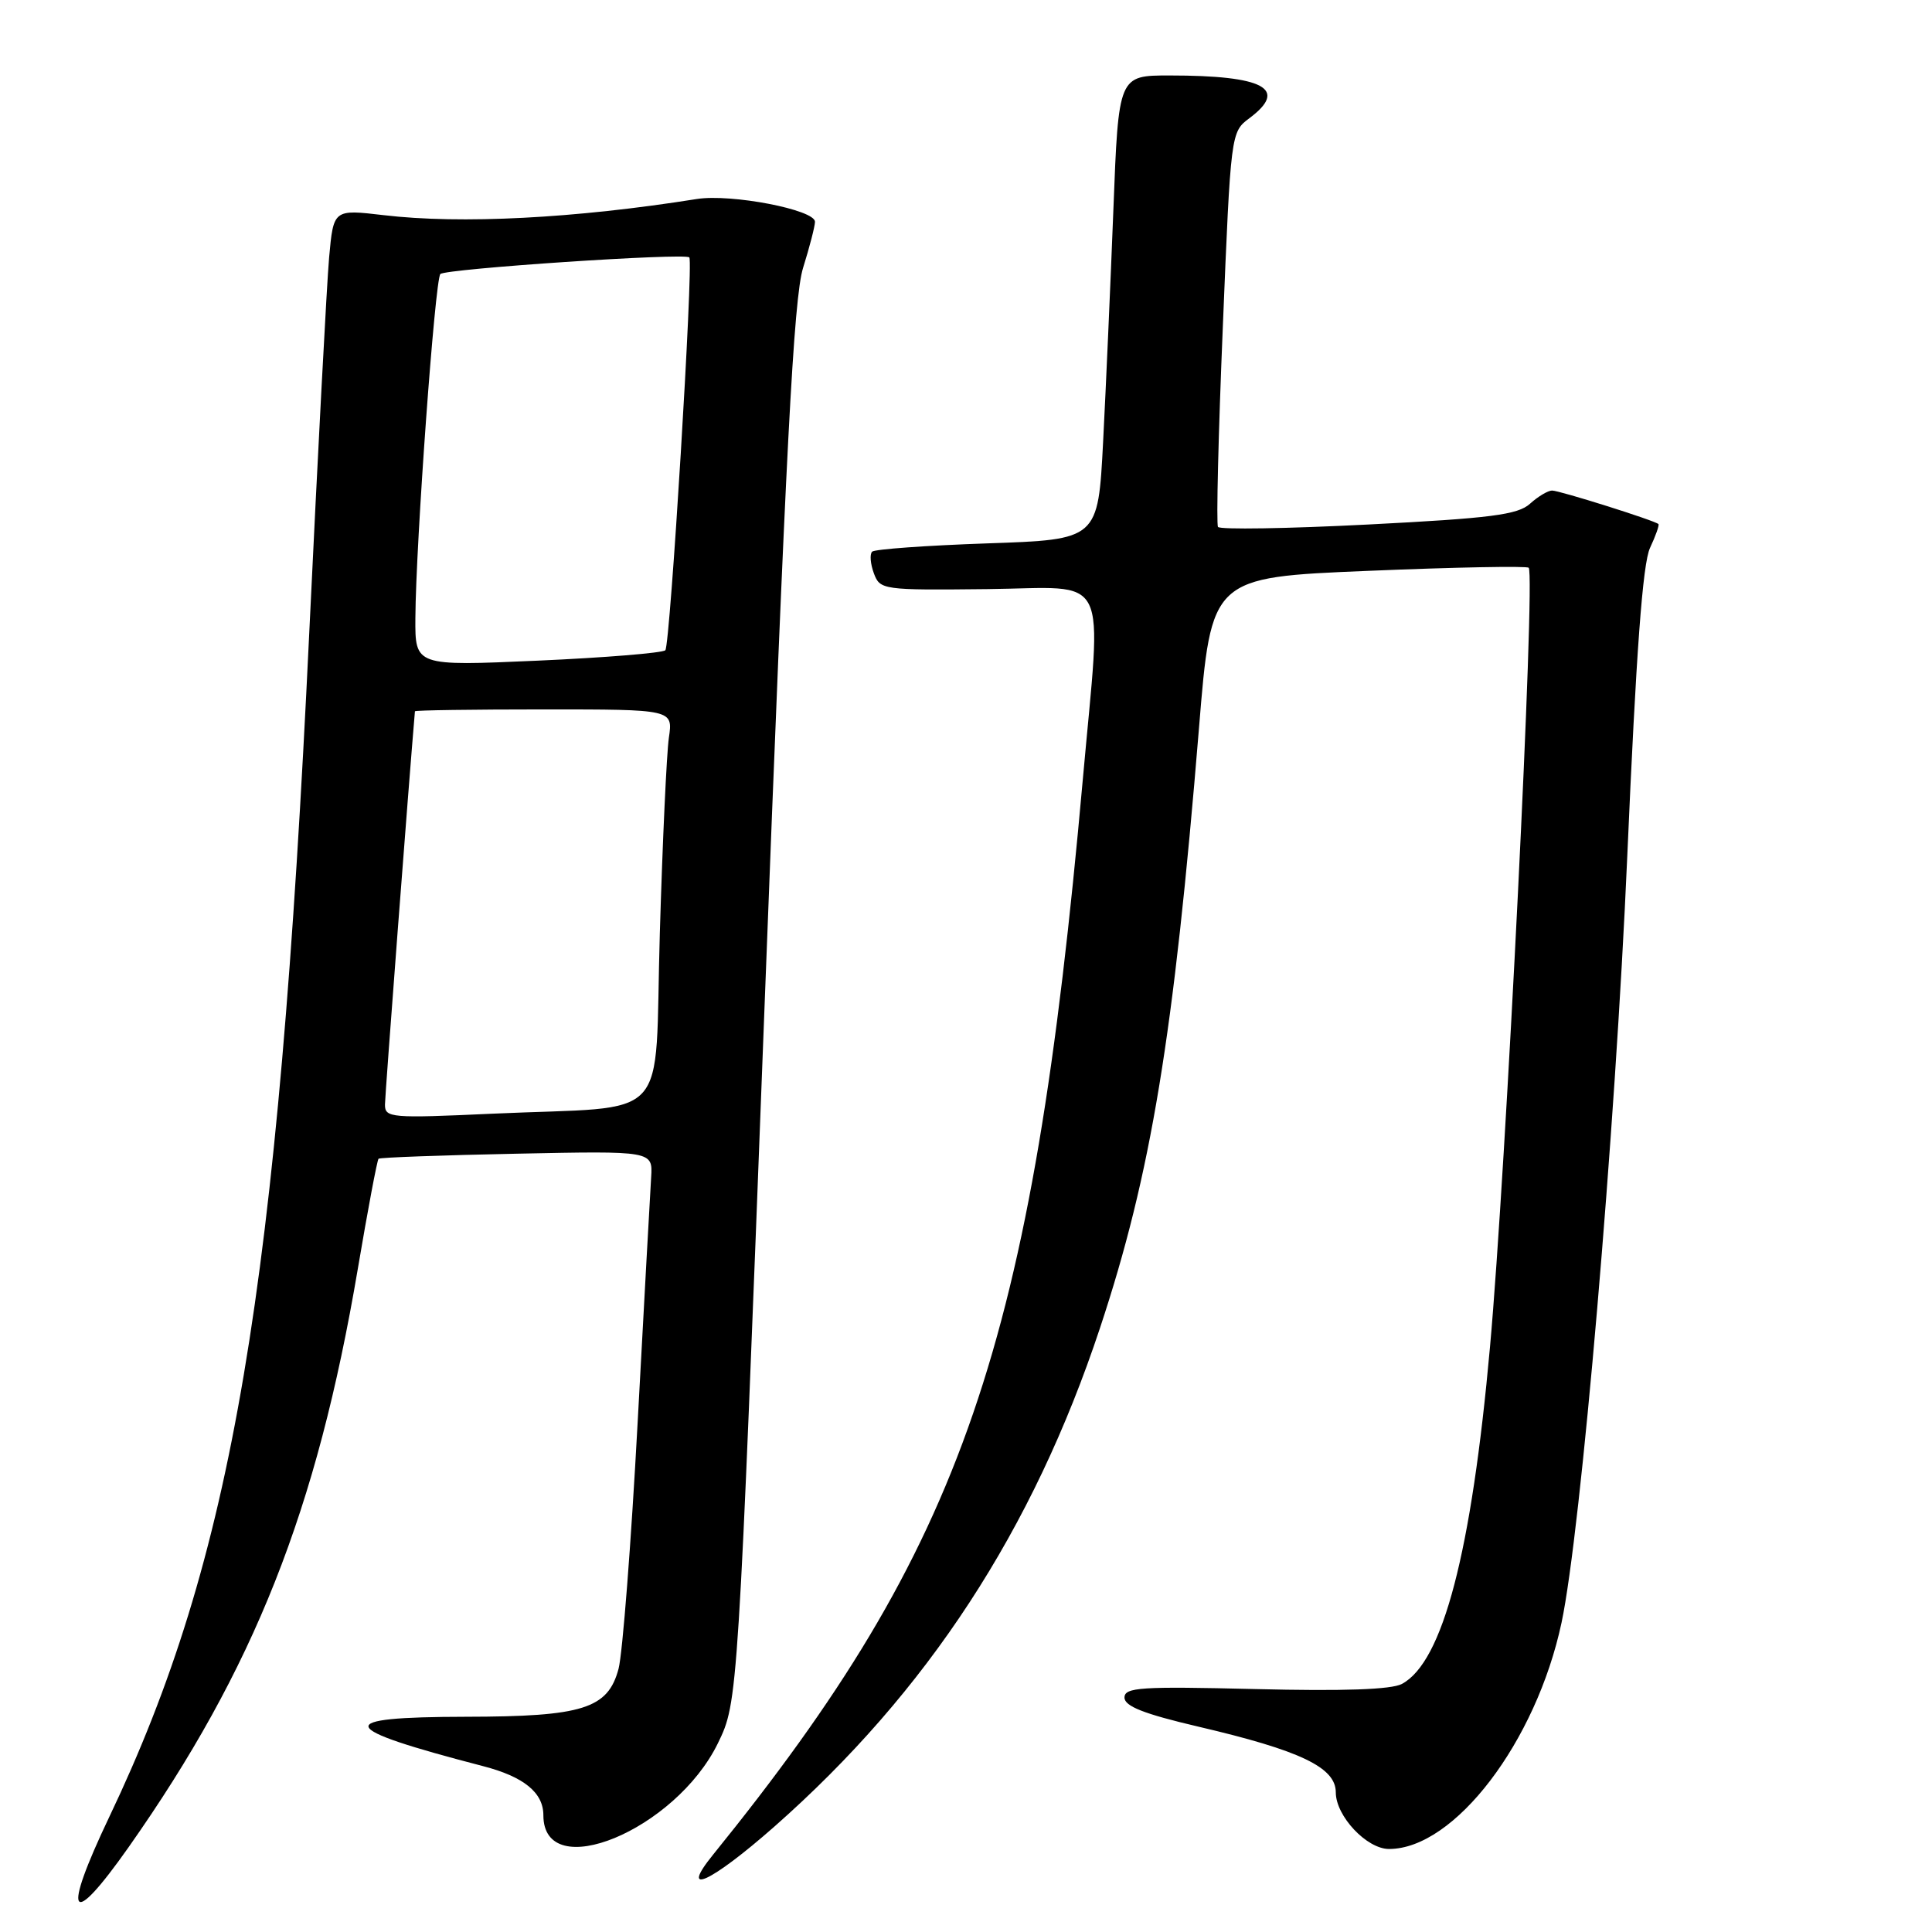 <?xml version="1.0" encoding="UTF-8" standalone="no"?>
<!DOCTYPE svg PUBLIC "-//W3C//DTD SVG 1.1//EN" "http://www.w3.org/Graphics/SVG/1.1/DTD/svg11.dtd" >
<svg xmlns="http://www.w3.org/2000/svg" xmlns:xlink="http://www.w3.org/1999/xlink" version="1.1" viewBox="0 0 256 256">
 <g >
 <path fill="currentColor"
d=" M 17.05 244.75 C 33.68 221.12 41.99 200.13 47.41 168.14 C 48.74 160.27 49.98 153.70 50.16 153.54 C 50.35 153.37 58.60 153.07 68.50 152.87 C 86.50 152.50 86.50 152.50 86.28 156.00 C 86.16 157.93 85.35 172.55 84.49 188.50 C 83.63 204.45 82.49 219.13 81.96 221.13 C 80.55 226.41 77.23 227.46 61.75 227.48 C 43.92 227.51 44.41 228.93 64.00 234.02 C 69.41 235.42 72.00 237.53 72.00 240.53 C 72.00 249.75 89.50 242.52 95.13 230.98 C 97.79 225.50 97.79 225.50 101.32 133.00 C 104.13 59.44 105.17 39.48 106.41 35.50 C 107.27 32.75 107.98 30.00 107.99 29.39 C 108.00 27.79 96.88 25.65 92.33 26.37 C 76.16 28.94 61.07 29.72 50.84 28.51 C 44.19 27.73 44.19 27.73 43.61 34.11 C 43.30 37.63 42.11 60.08 40.97 84.00 C 36.83 171.01 30.84 206.44 14.48 240.75 C 8.13 254.08 9.25 255.83 17.05 244.75 Z  M 102.59 242.05 C 122.90 224.15 136.87 202.76 145.76 175.95 C 152.53 155.52 155.52 137.38 158.87 96.50 C 160.50 76.50 160.50 76.50 181.30 75.64 C 192.75 75.16 202.31 74.98 202.56 75.23 C 203.47 76.13 199.55 155.04 197.43 178.50 C 194.98 205.71 191.19 220.23 185.76 223.13 C 184.36 223.88 177.98 224.10 166.34 223.81 C 151.12 223.44 149.00 223.58 149.00 224.94 C 149.01 226.09 151.58 227.10 158.75 228.78 C 172.32 231.95 177.00 234.19 177.00 237.50 C 177.00 240.64 181.10 245.00 184.05 245.00 C 192.72 245.00 203.54 230.82 206.91 215.02 C 209.49 202.90 214.03 150.00 215.62 113.50 C 216.80 86.39 217.66 74.67 218.64 72.59 C 219.39 70.99 219.89 69.57 219.75 69.44 C 219.26 68.97 206.65 65.00 205.66 65.00 C 205.11 65.00 203.79 65.79 202.73 66.75 C 201.12 68.21 197.53 68.67 181.30 69.50 C 170.58 70.05 161.62 70.19 161.39 69.82 C 161.15 69.44 161.44 57.52 162.03 43.32 C 163.08 17.62 163.10 17.49 165.54 15.67 C 170.78 11.76 167.50 10.00 154.98 10.00 C 148.21 10.00 148.21 10.00 147.53 27.75 C 147.15 37.51 146.54 51.35 146.17 58.50 C 145.50 71.50 145.50 71.50 130.83 72.00 C 122.76 72.28 115.89 72.77 115.56 73.10 C 115.23 73.44 115.33 74.72 115.79 75.96 C 116.60 78.16 116.95 78.21 130.81 78.06 C 147.35 77.88 145.99 75.17 143.47 103.37 C 136.76 178.46 127.73 204.69 94.49 245.75 C 89.89 251.42 94.16 249.47 102.59 242.05 Z  M 51.01 146.36 C 51.02 145.06 54.17 103.69 54.98 94.25 C 54.99 94.11 62.69 94.00 72.09 94.00 C 89.18 94.00 89.18 94.00 88.63 97.75 C 88.33 99.81 87.79 111.48 87.43 123.68 C 86.67 149.37 89.36 146.47 65.25 147.57 C 51.78 148.19 51.00 148.12 51.01 146.36 Z  M 55.04 81.88 C 55.10 71.98 57.64 37.03 58.35 36.31 C 59.06 35.61 90.87 33.48 91.34 34.11 C 91.90 34.86 88.80 85.51 88.16 86.16 C 87.80 86.52 80.19 87.14 71.25 87.54 C 55.00 88.26 55.00 88.26 55.04 81.88 Z "/>
</g>
</svg>